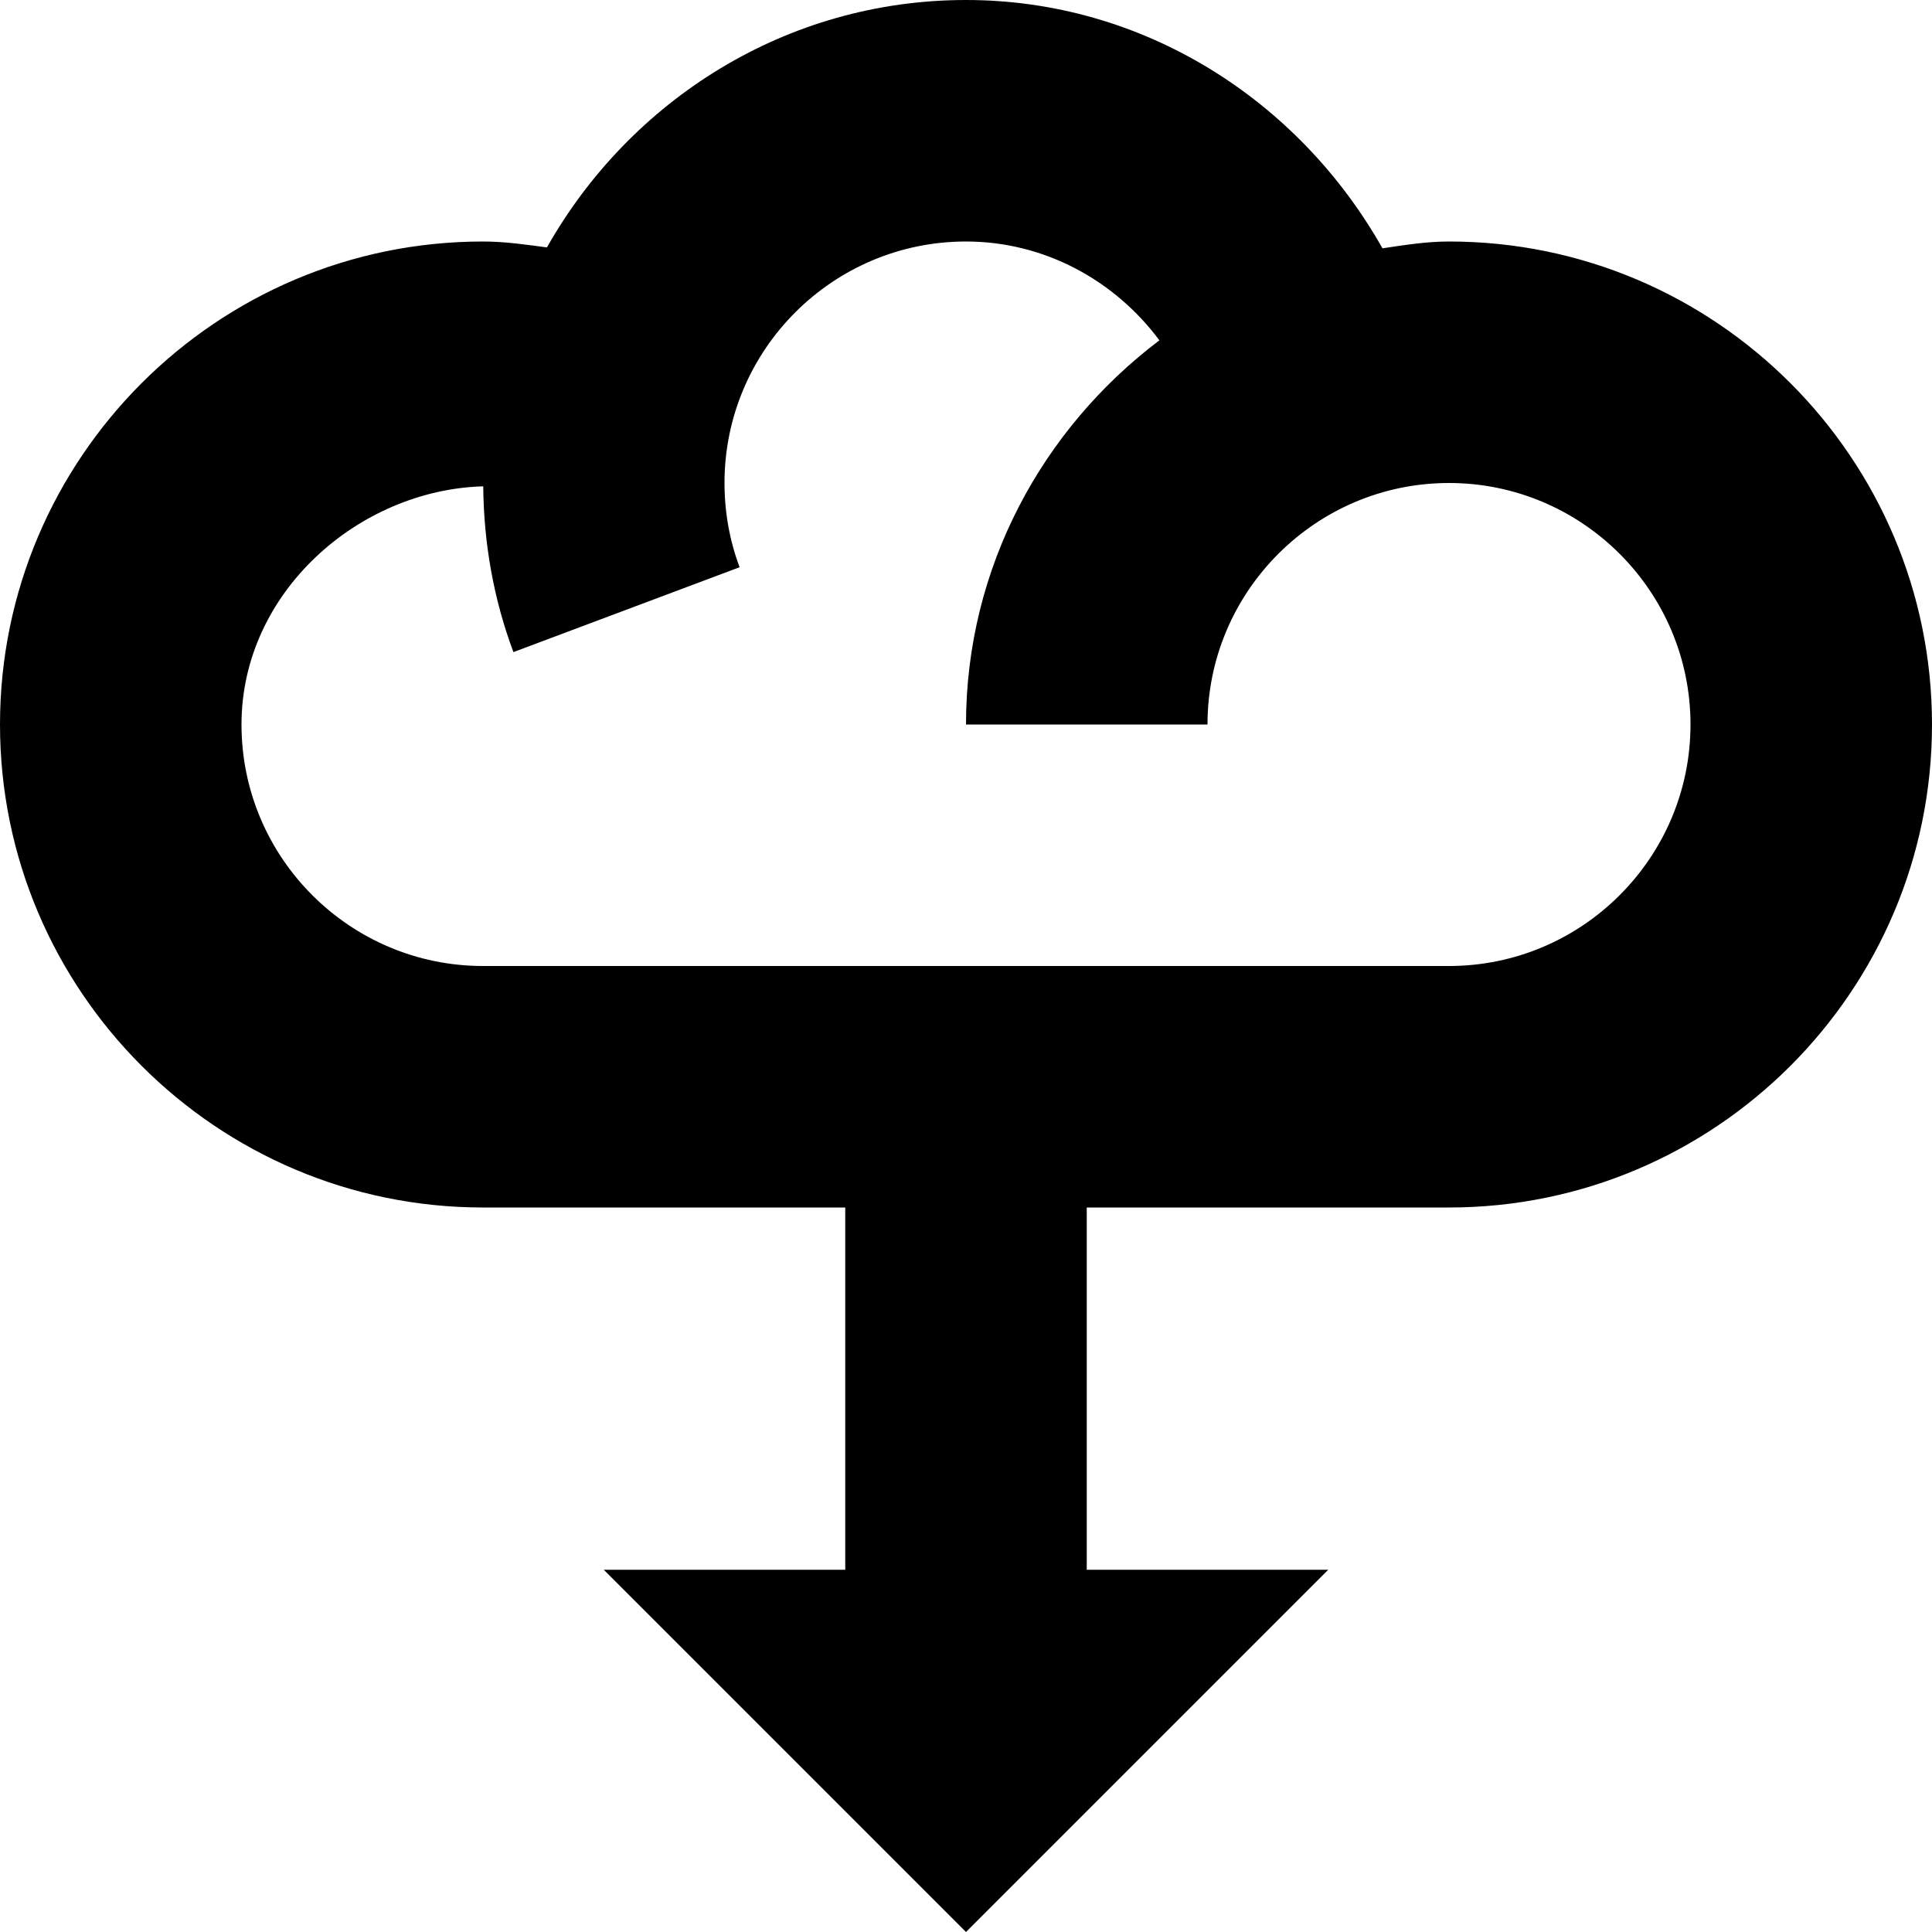 <?xml version="1.0" encoding="utf-8"?>
<!-- Generated by IcoMoon.io -->
<!DOCTYPE svg PUBLIC "-//W3C//DTD SVG 1.1//EN" "http://www.w3.org/Graphics/SVG/1.1/DTD/svg11.dtd">
<svg version="1.1" xmlns="http://www.w3.org/2000/svg" xmlns:xlink="http://www.w3.org/1999/xlink" width="32" height="32" viewBox="0 0 32 32">
	<path d="M24 4c-0.375 0-0.738 0.059-1.102 0.113-1.394-2.468-3.972-4.113-6.898-4.113-2.988 0-5.568 1.668-6.941 4.098-0.352-0.047-0.702-0.098-1.059-0.098-4.412 0-8 3.59-8 8s3.588 8 8 8h6v6h-4l6 6 6-6h-4v-6h6c4.414 0 8-3.59 8-8s-3.586-8-8-8zM24 16h-16c-2.205 0-4-1.793-4-4 0-2.191 1.943-3.887 4.004-3.945 0.008 0.941 0.172 1.871 0.5 2.746l3.746-1.406c-0.166-0.442-0.25-0.915-0.25-1.395 0-2.207 1.795-4 4-4 1.295 0 2.463 0.641 3.203 1.637-1.933 1.461-3.203 3.758-3.203 6.363h4c0-2.207 1.797-4 4-4s4 1.793 4 4-1.797 4-4 4z" fill="#000000" />
</svg>
